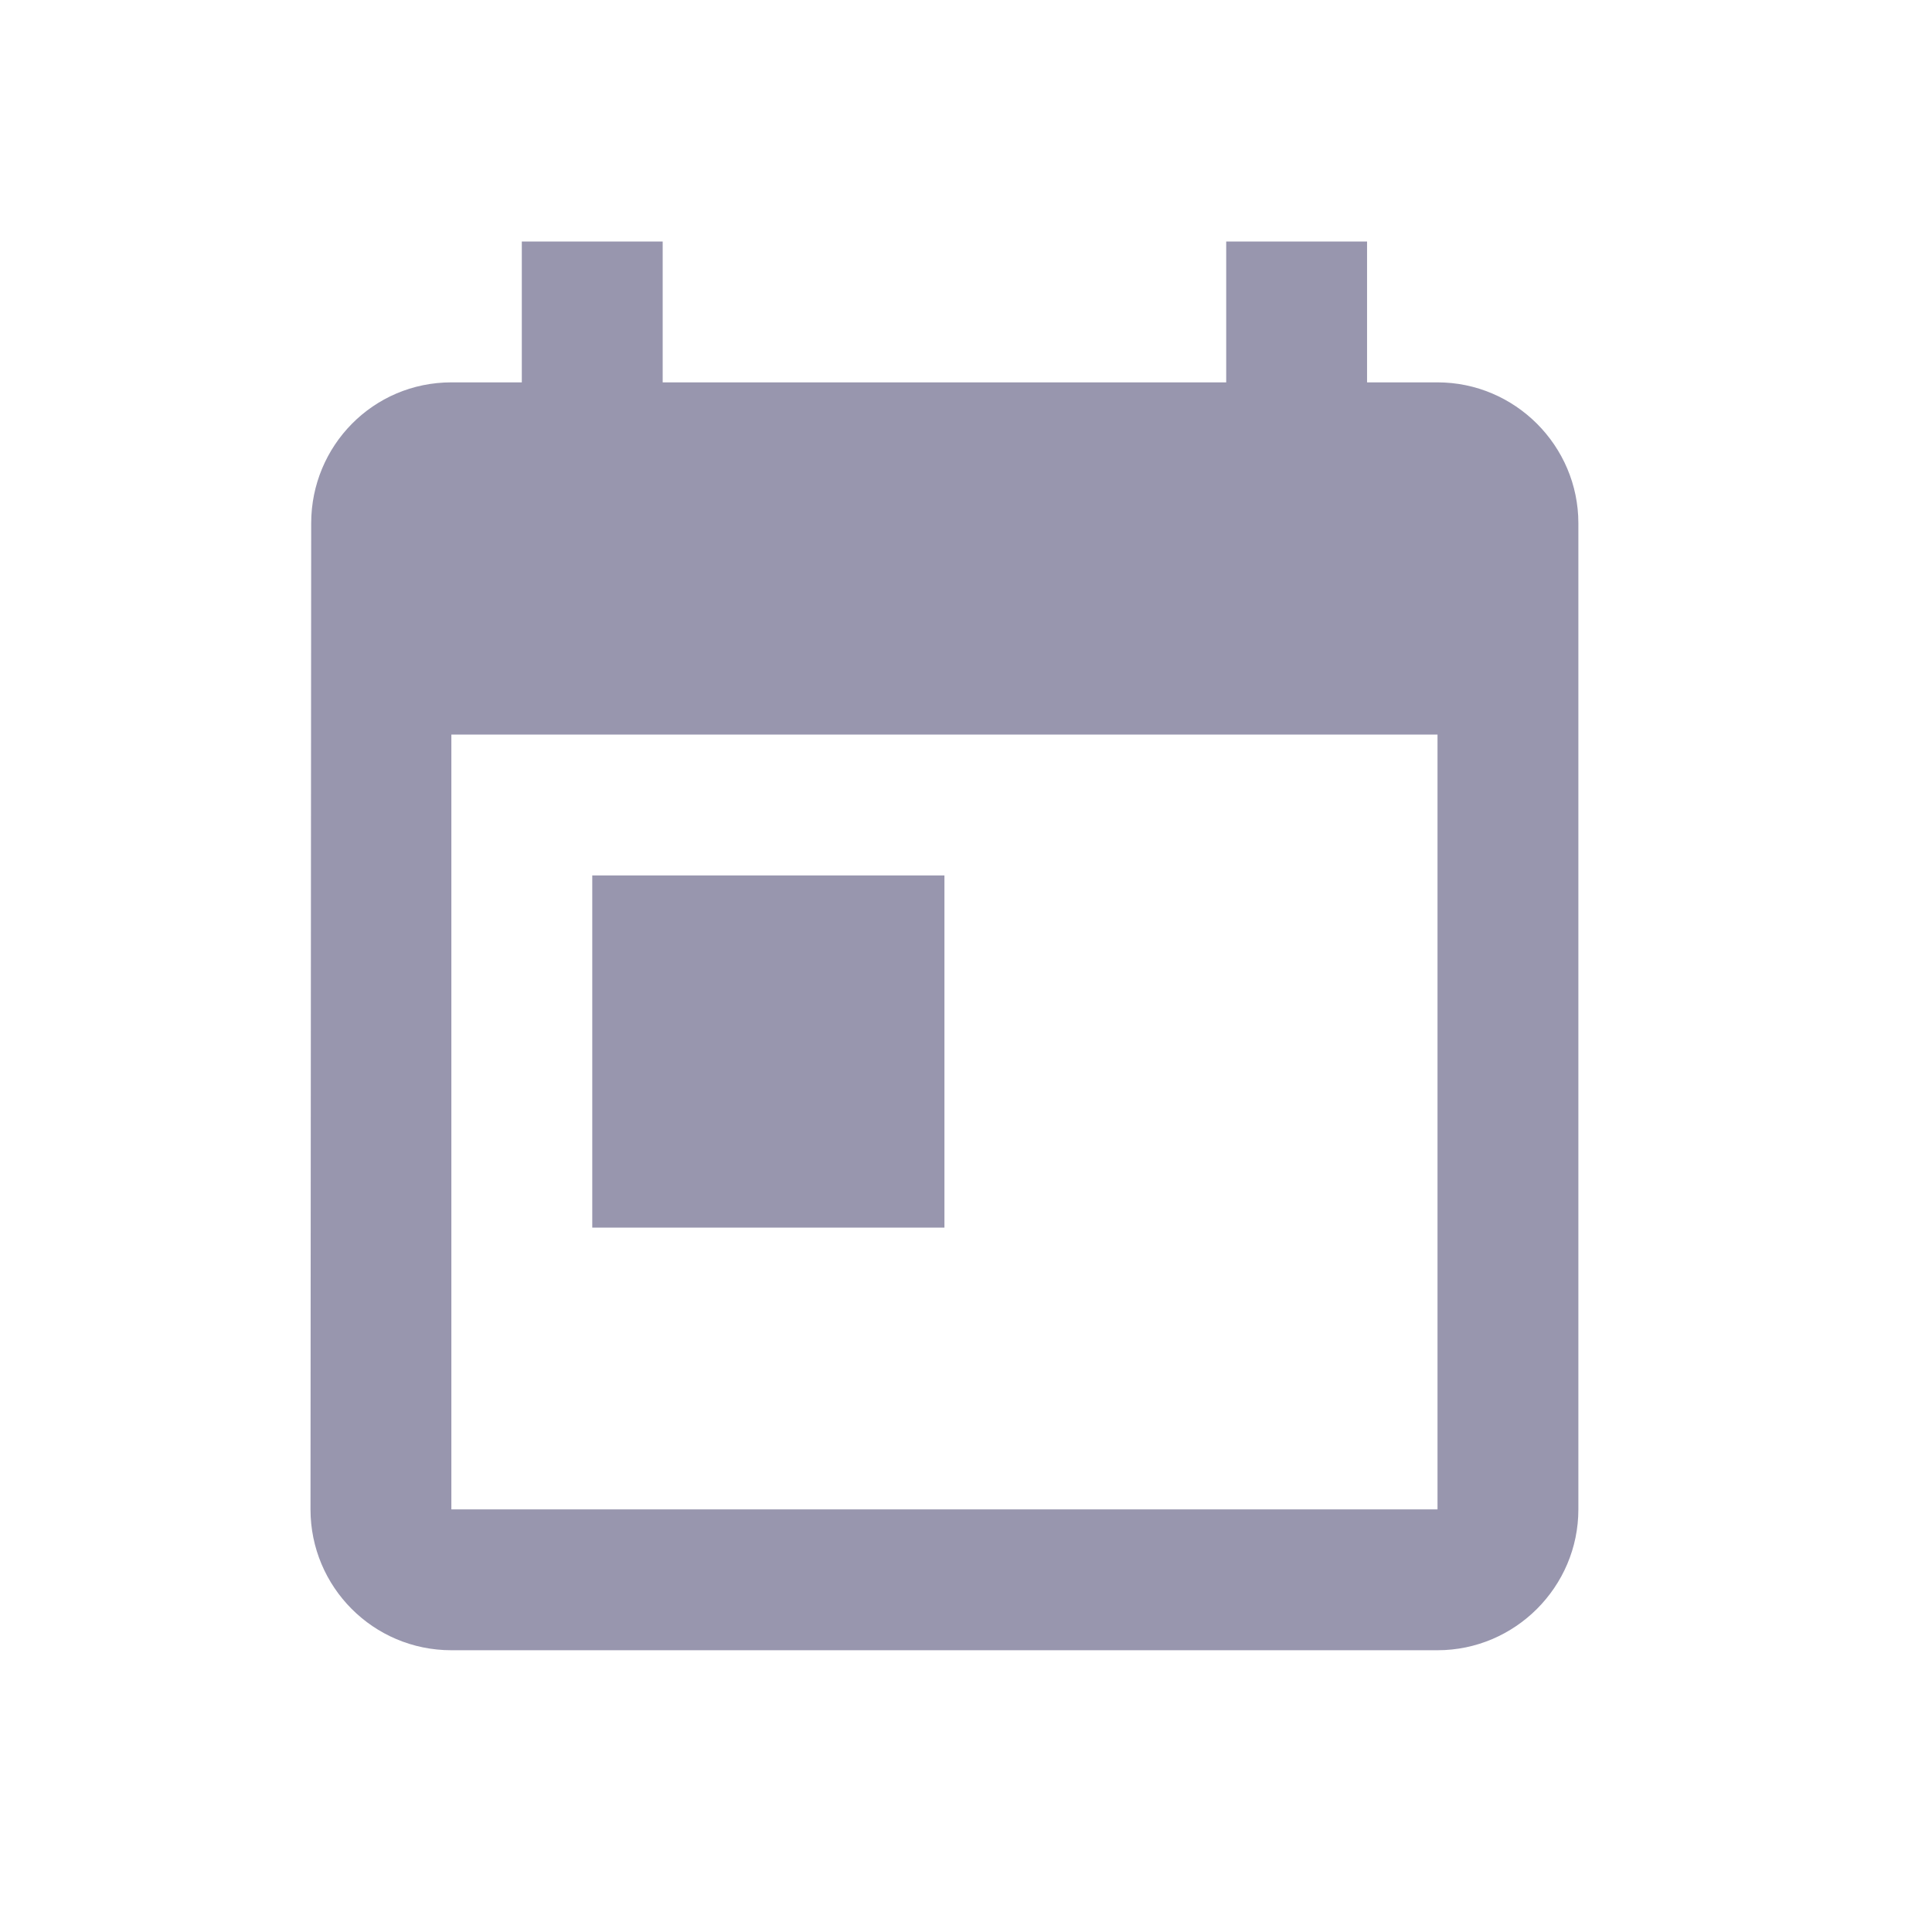 <svg width="56" height="56" viewBox="0 0 56 56" fill="none" xmlns="http://www.w3.org/2000/svg">
<path d="M41.667 11.083H39.625V7H35.542V11.083H19.208V7H15.125V11.083H13.083C10.817 11.083 9.02 12.921 9.02 15.167L9 43.75C9 45.996 10.817 47.833 13.083 47.833H41.667C43.913 47.833 45.75 45.996 45.75 43.75V15.167C45.75 12.921 43.913 11.083 41.667 11.083ZM41.667 43.75H13.083V21.292H41.667V43.75ZM17.167 25.375H27.375V35.583H17.167V25.375Z" fill="#9896AE"/>
</svg>
